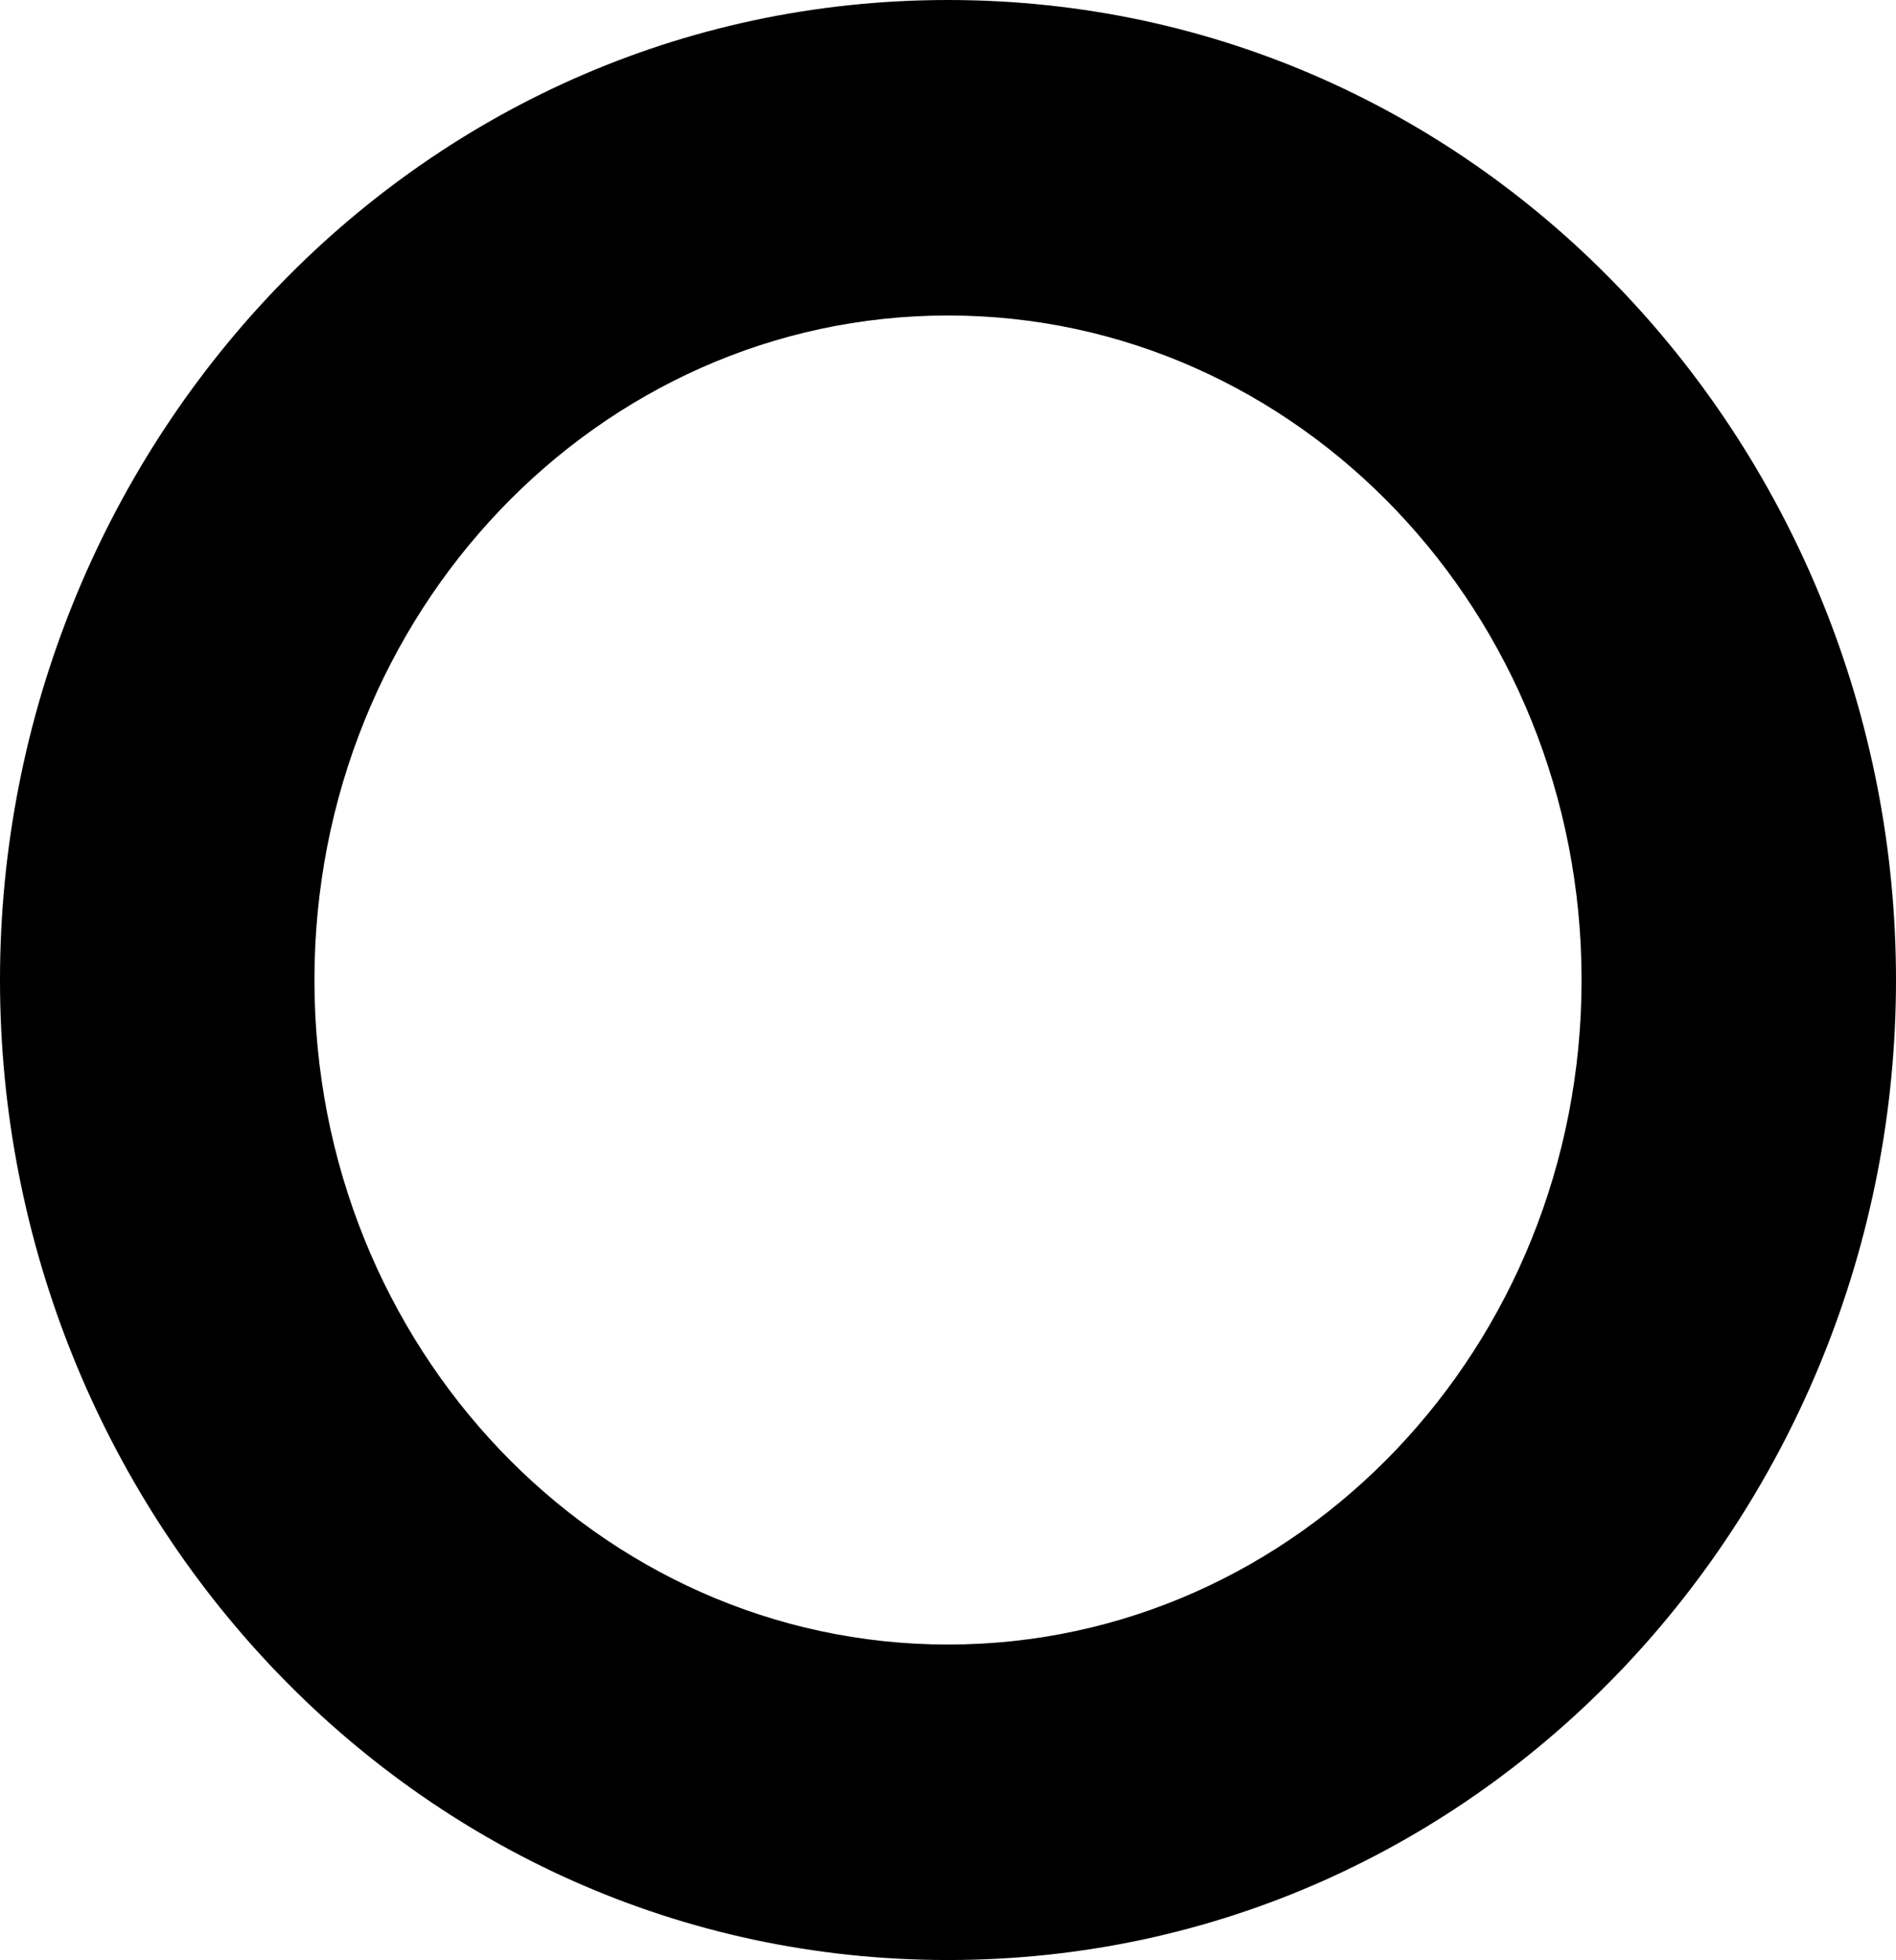<svg viewBox="0 0 119 123" fill="none" xmlns="http://www.w3.org/2000/svg">
	<path fill-rule="evenodd" clip-rule="evenodd" d="M119 61.5C119 94.628 93.178 123 59.5 123C25.822 123 0 94.628 0 61.5C0 28.372 25.822 -0 59.5 -0C93.178 -0 119 28.372 119 61.5ZM59.5 103.202C81.461 103.202 99.265 84.531 99.265 61.5C99.265 38.468 81.461 19.798 59.5 19.798C37.539 19.798 19.735 38.468 19.735 61.5C19.735 84.531 37.539 103.202 59.5 103.202Z" fill="currentColor" />
</svg>
